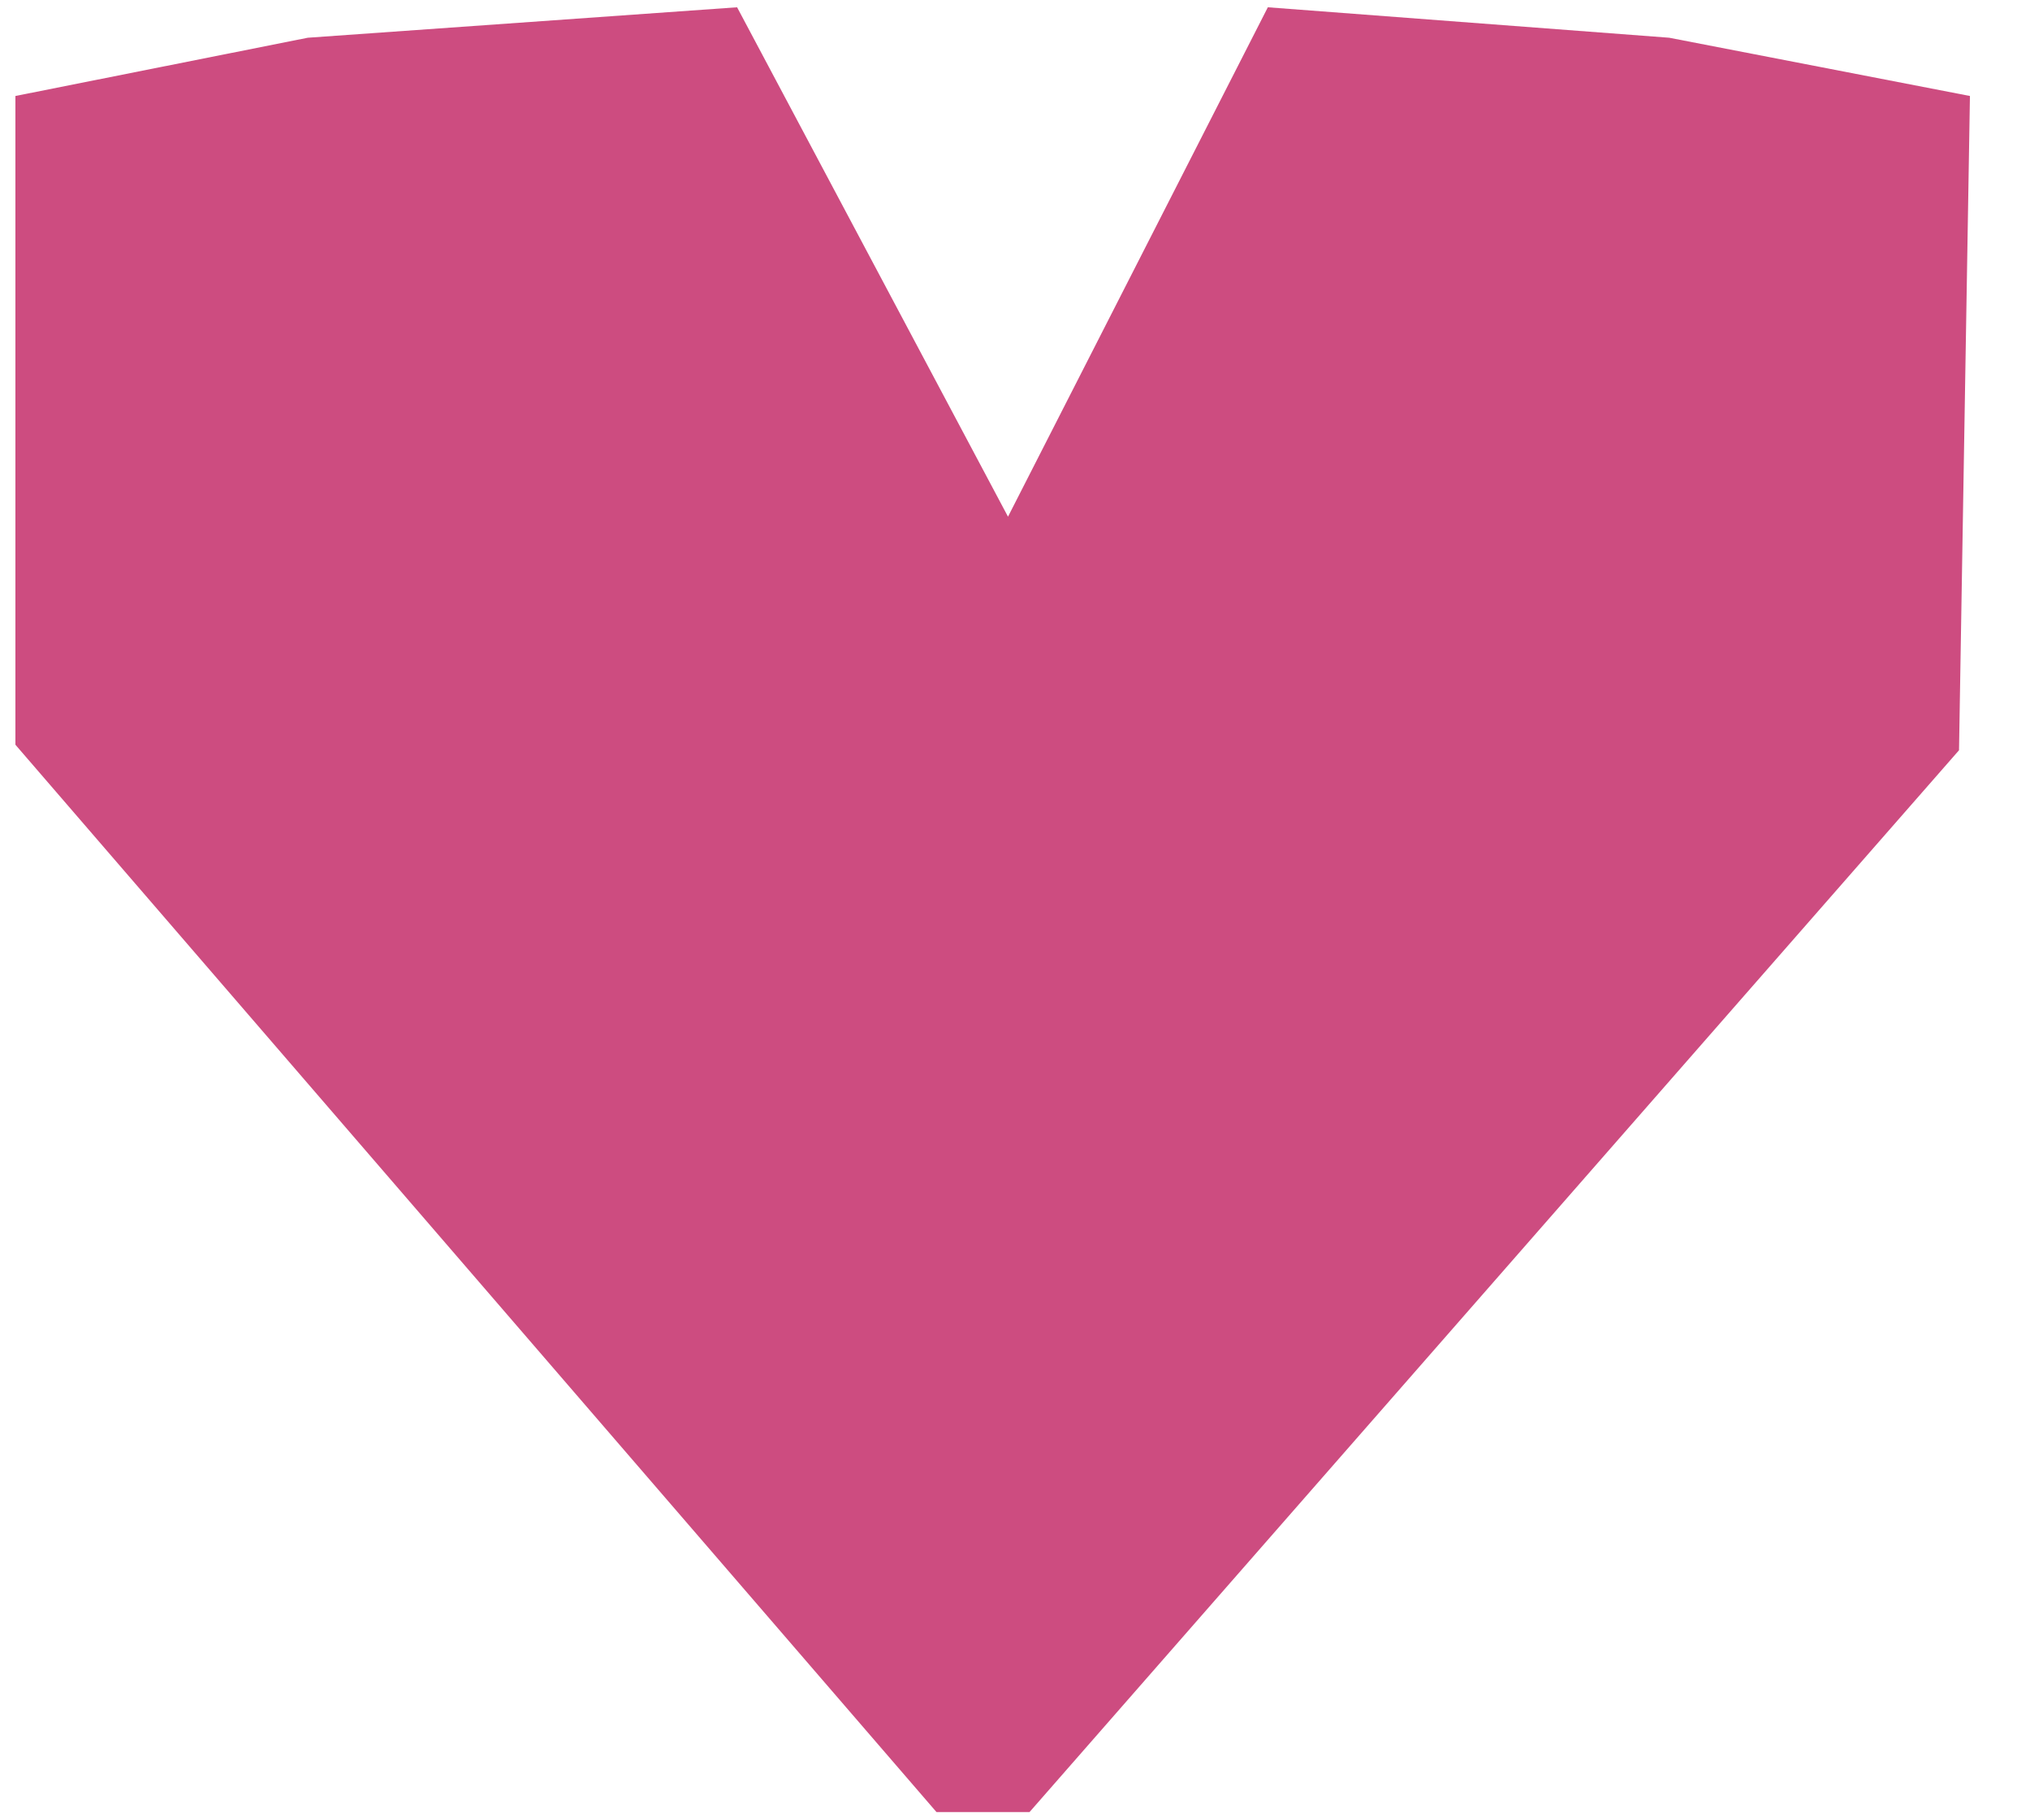 <svg xmlns="http://www.w3.org/2000/svg" width="29" height="26" fill="none" viewBox="0 0 29 26"><g clip-path="url(#clip0_285_20)"><path fill="#CD4C80" fill-rule="evenodd" d="M4.397 0.539L10.53 0.104L14.4 7.38L18.112 0.104L23.846 0.539L28.142 1.371L27.986 10.716L14.707 25.883H13.379L0.22 10.637V1.371L4.397 0.539Z" clip-rule="evenodd"/></g><defs><clipPath id="clip0_285_20"><rect width="29" height="26" fill="#fff"/></clipPath></defs></svg>